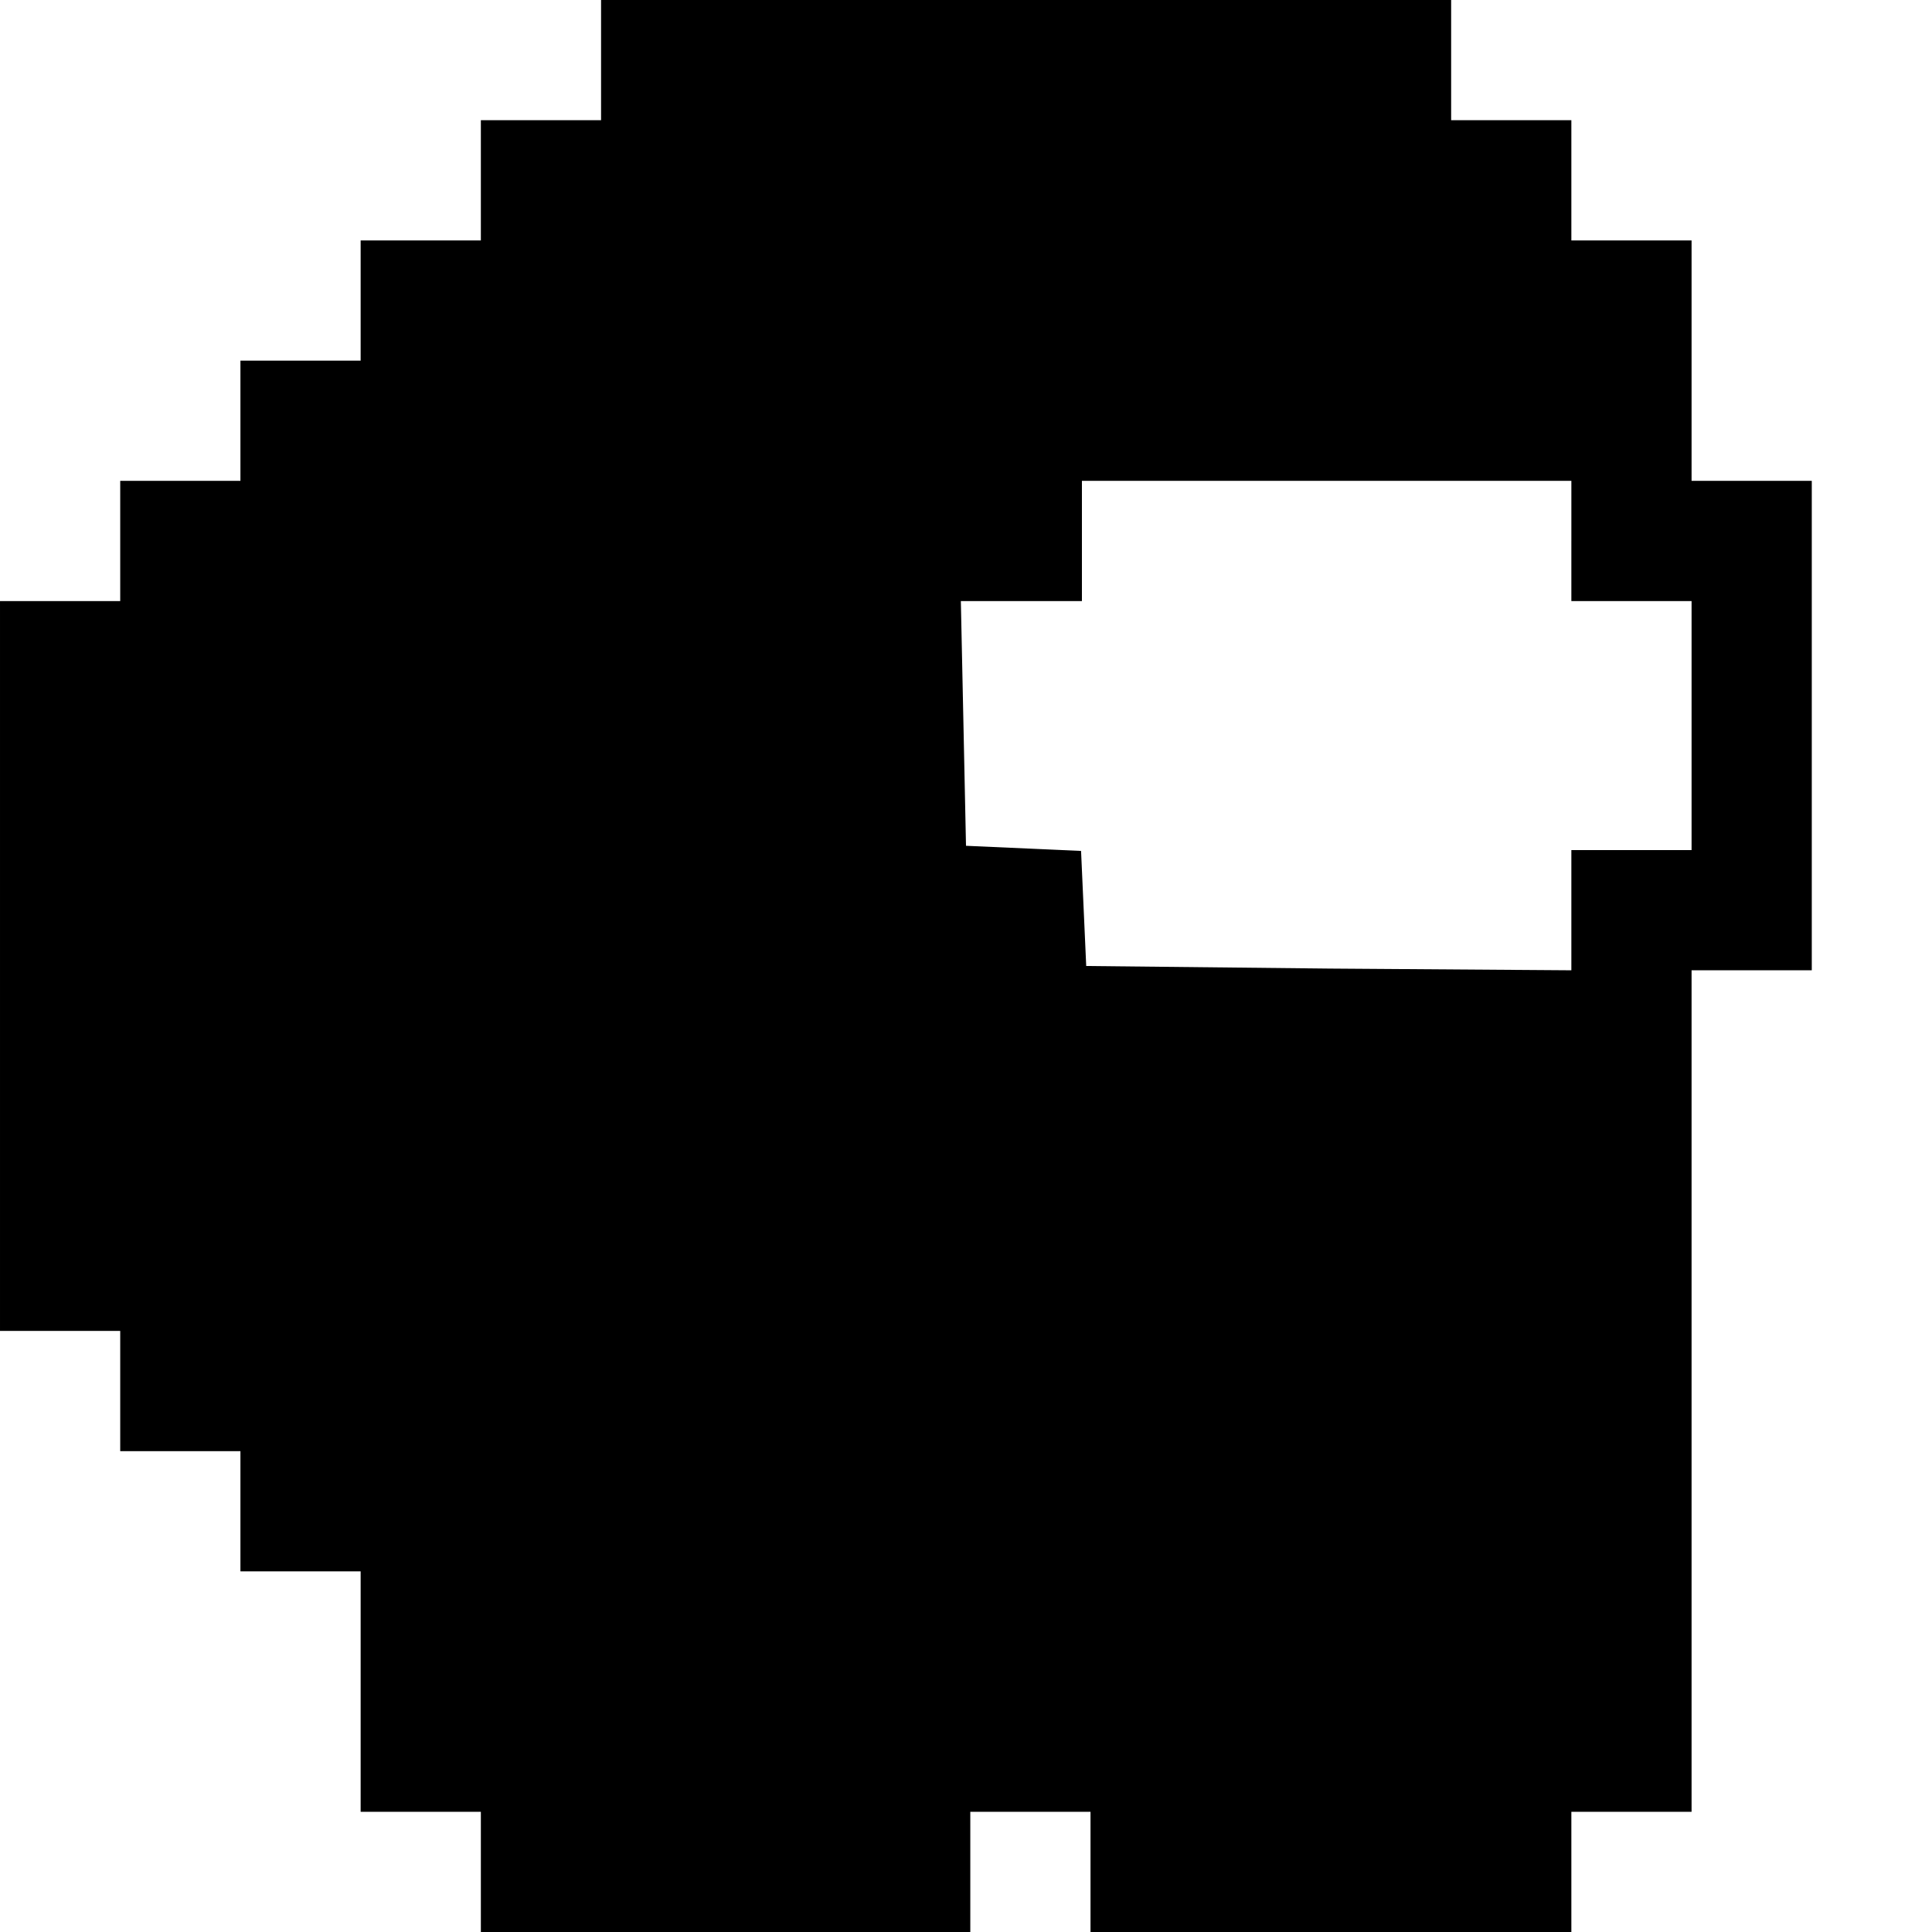 <?xml version="1.0" standalone="no"?>
<!DOCTYPE svg PUBLIC "-//W3C//DTD SVG 20010904//EN"
 "http://www.w3.org/TR/2001/REC-SVG-20010904/DTD/svg10.dtd">
<svg version="1.0" xmlns="http://www.w3.org/2000/svg"
 width="225pt" height="225pt" viewBox="0 0 225 225"
 preserveAspectRatio="xMidYMid meet">

<g transform="translate(0,225) scale(0.1,-0.1)"
fill="#000000" stroke="none">
<path d="M700 2180 l0 -70 -70 0 -70 0 0 -70 0 -70 -70 0 -70 0 0 -70 0 -70
-70 0 -70 0 0 -70 0 -70 -70 0 -70 0 0 -70 0 -70 -70 0 -70 0 0 -425 0 -425
70 0 70 0 0 -70 0 -70 70 0 70 0 0 -70 0 -70 70 0 70 0 0 -140 0 -140 70 0 70
0 0 -70 0 -70 285 0 285 0 0 70 0 70 70 0 70 0 0 -70 0 -70 280 0 280 0 0 70
0 70 70 0 70 0 0 490 0 490 70 0 70 0 0 285 0 285 -70 0 -70 0 0 140 0 140
-70 0 -70 0 0 70 0 70 -70 0 -70 0 0 70 0 70 -495 0 -495 0 0 -70z m1130 -560
l0 -70 70 0 70 0 0 -145 0 -145 -70 0 -70 0 0 -70 0 -70 -282 2 -283 3 -3 67
-3 67 -67 3 -67 3 -3 143 -3 142 71 0 70 0 0 70 0 70 285 0 285 0 0 -70z"/>
</g>
</svg>
